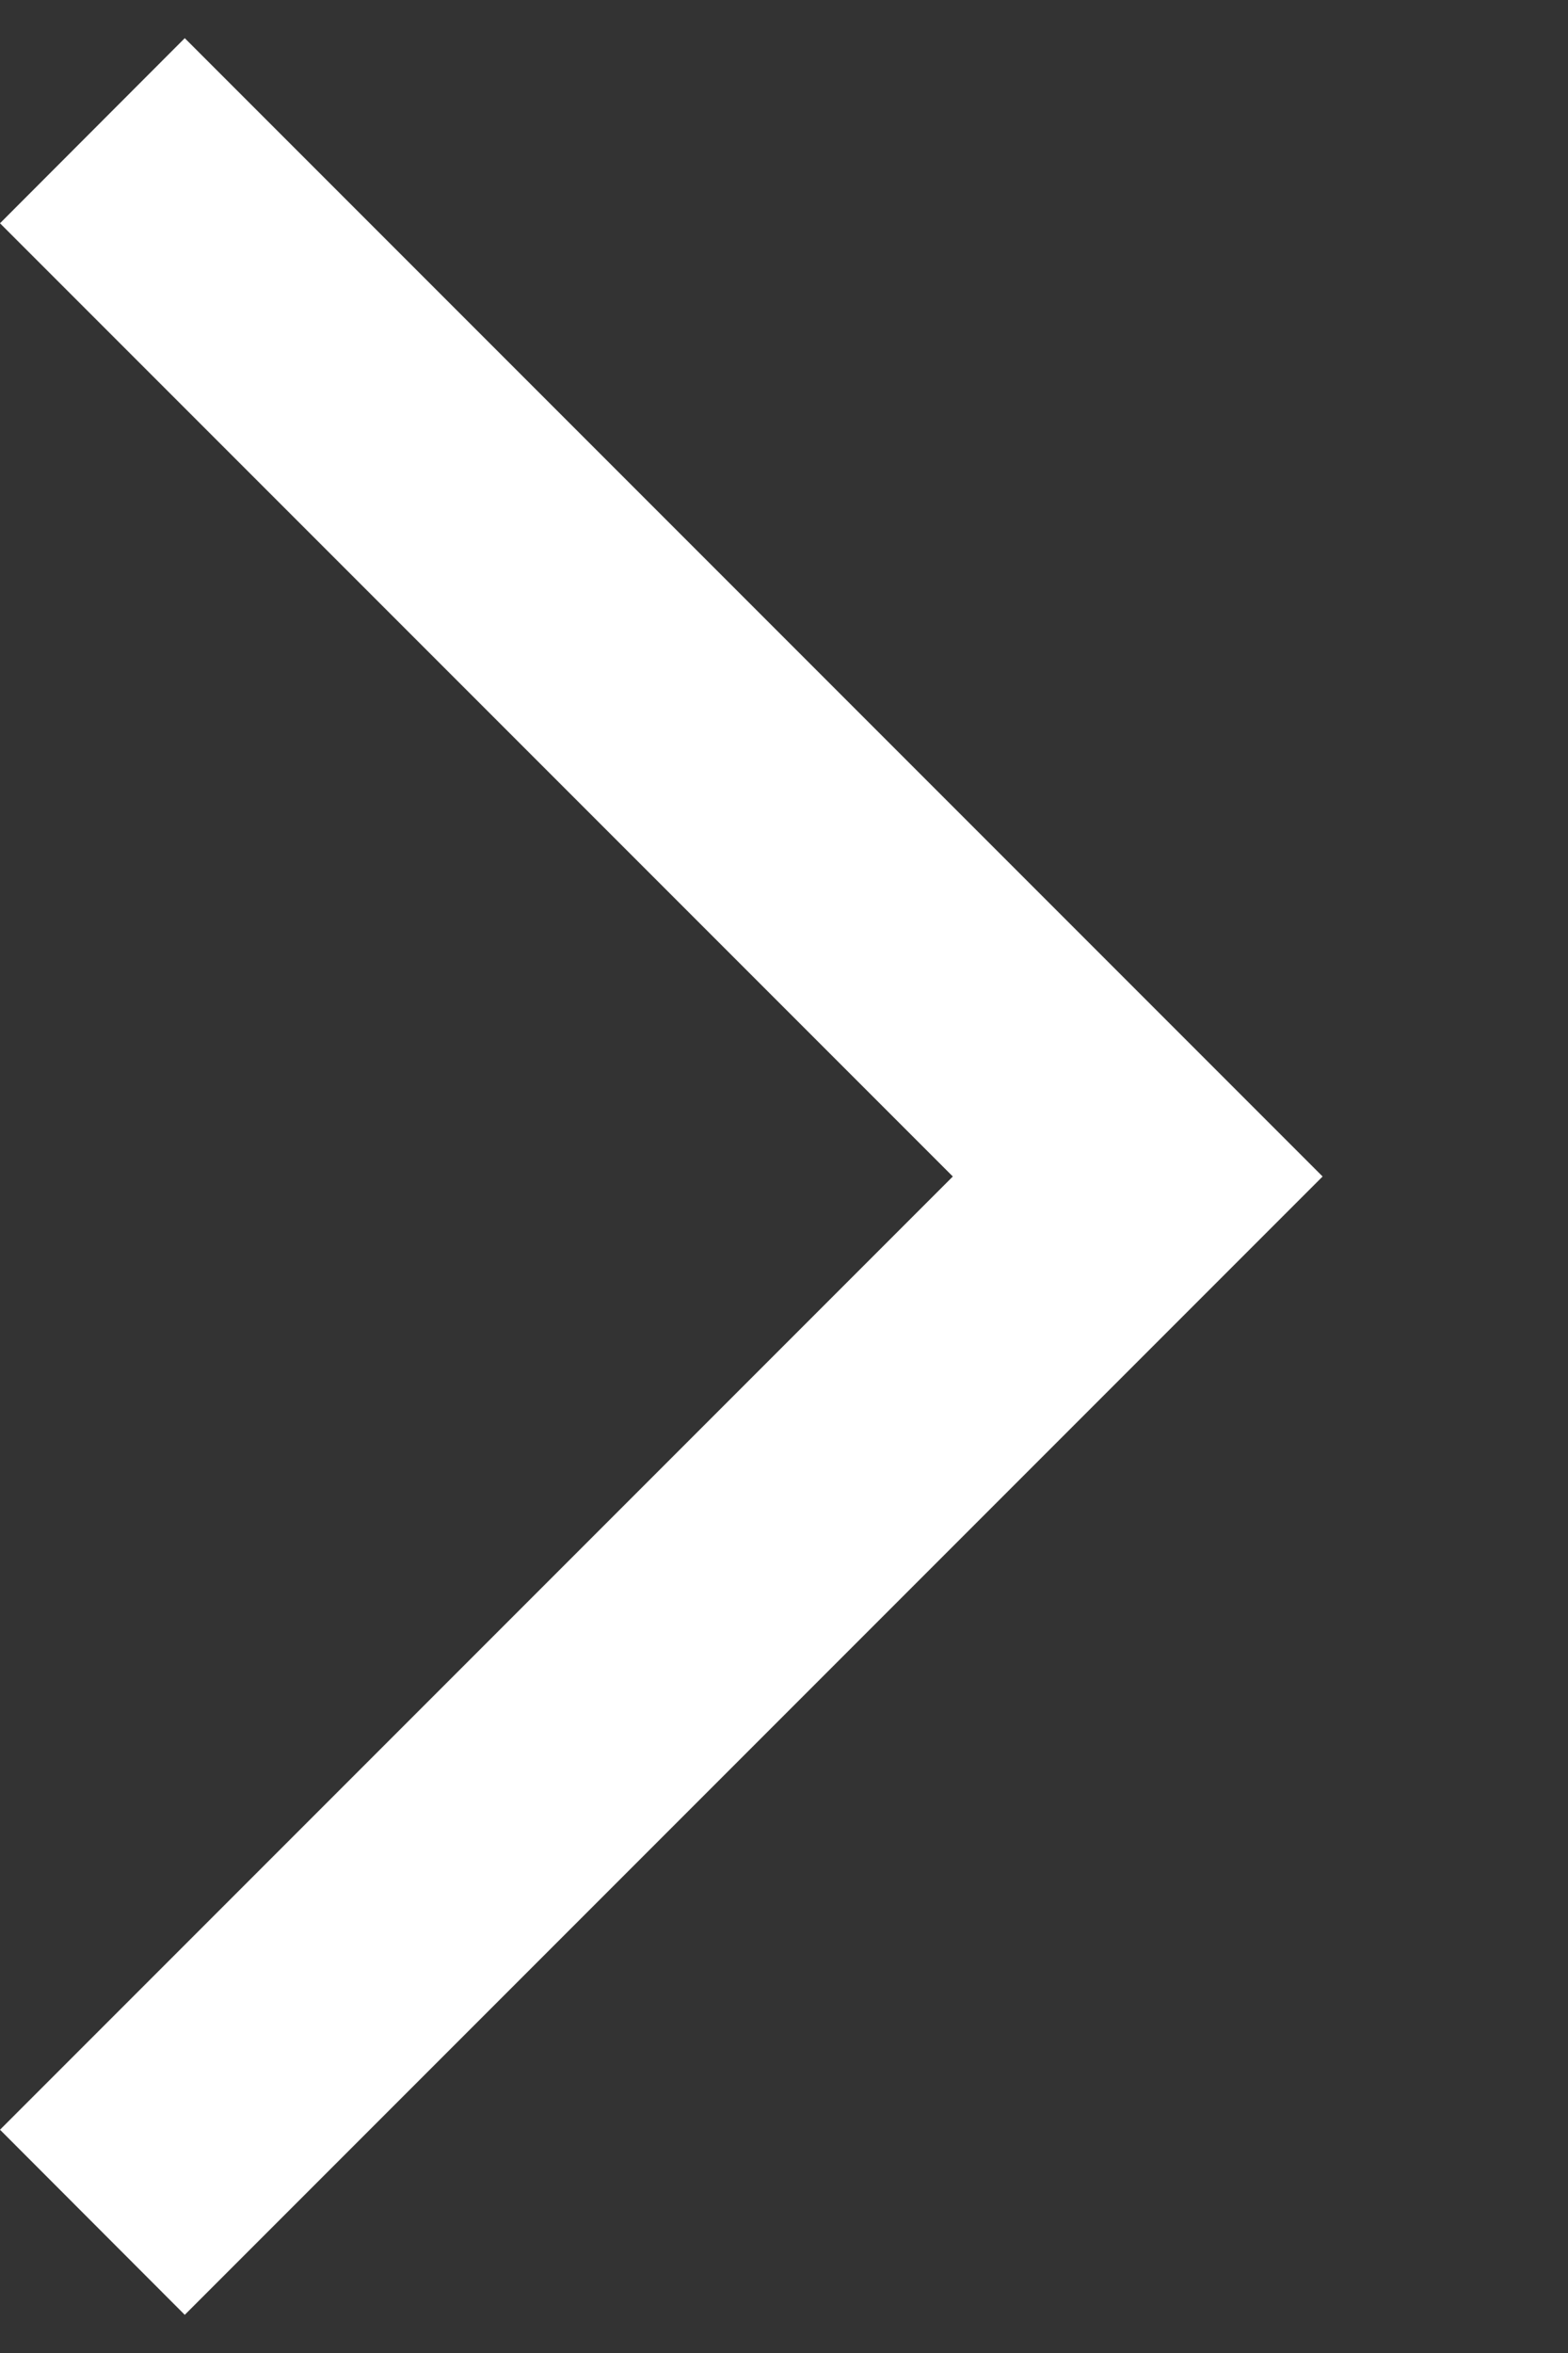 <svg width="6" height="9" viewBox="0 0 6 9" fill="none" xmlns="http://www.w3.org/2000/svg">
<rect x="0" y="0" width="6" height="9" fill="#333333" stroke="none"/>
<path fill-rule="evenodd" clip-rule="evenodd" d="M3.646 4.5L0 0.854L0.707 0.146L5.061 4.5L0.707 8.854L0 8.146L3.646 4.5Z" fill="white"/>
</svg>
